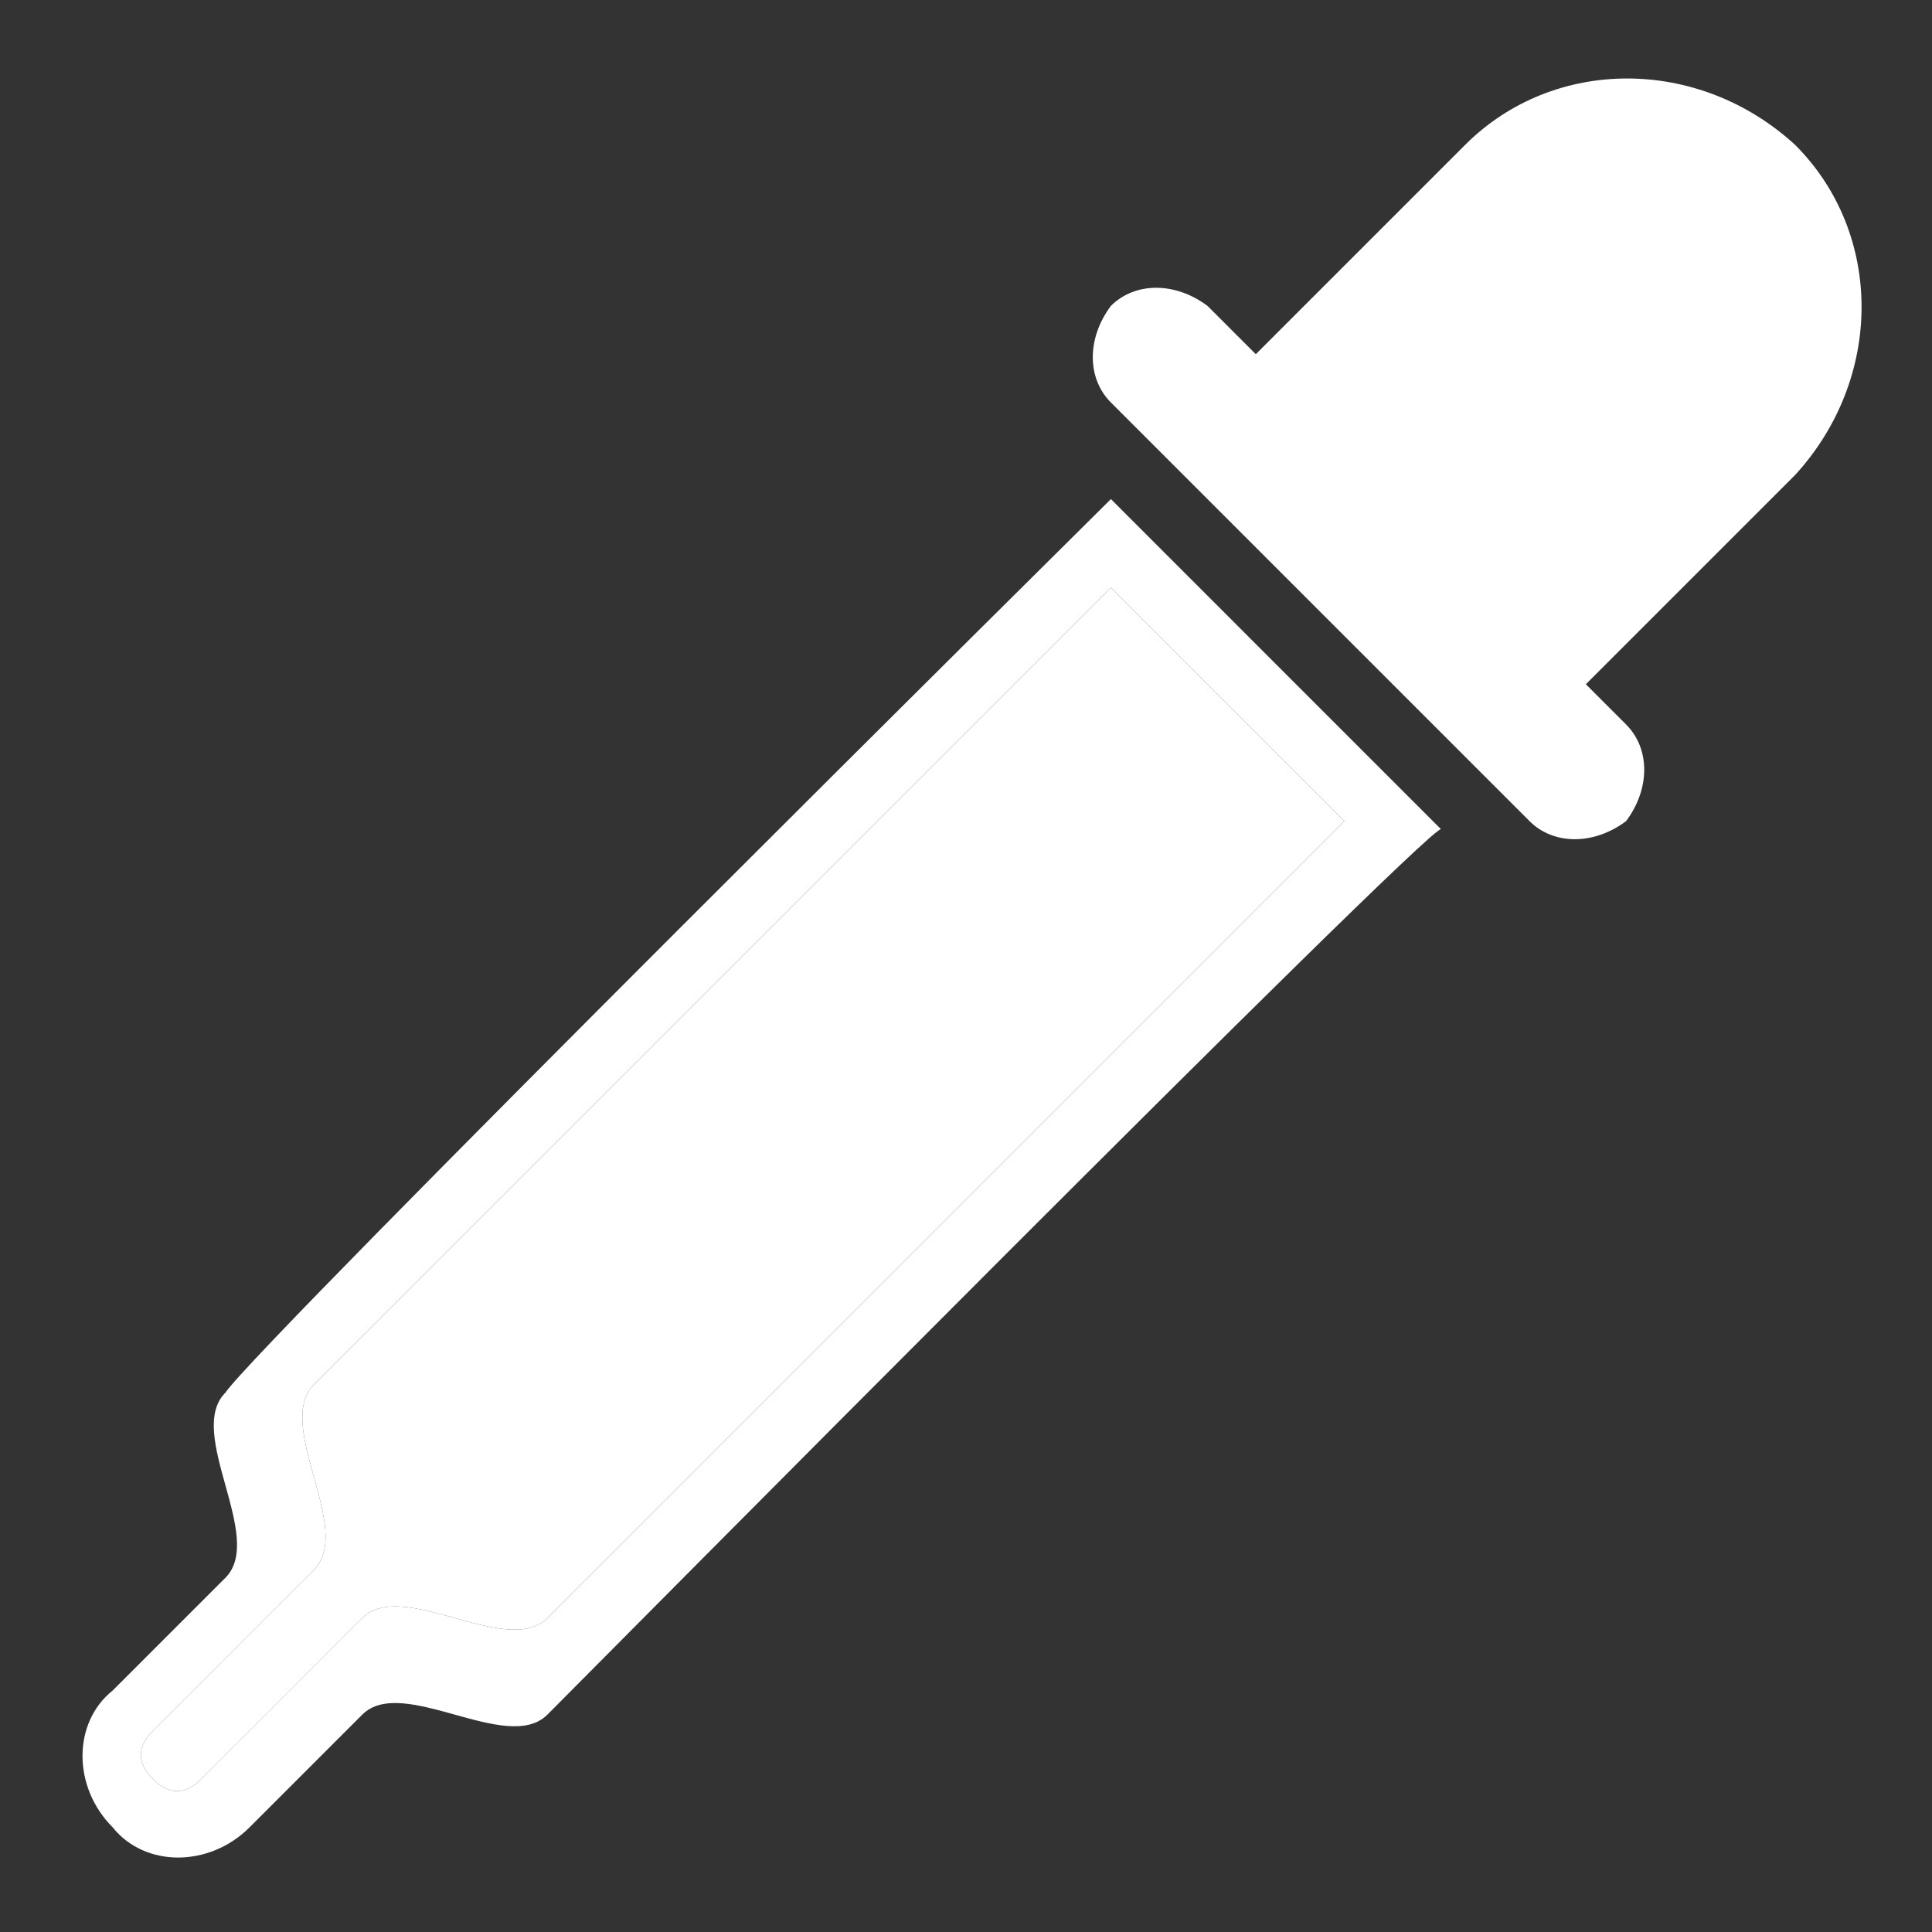 <?xml version="1.0" encoding="utf-8"?>
<!-- Generator: Adobe Illustrator 28.4.1, SVG Export Plug-In . SVG Version: 6.00 Build 0)  -->
<svg version="1.1" id="Layer_1" xmlns="http://www.w3.org/2000/svg" xmlns:xlink="http://www.w3.org/1999/xlink" x="0px" y="0px"
	 viewBox="0 0 24 24" style="enable-background:new 0 0 24 24;" xml:space="preserve">
<rect x="0" y="0" width="24" height="24" fill="#333333" stroke="none"/>
<style type="text/css">
	.st0{fill:#FFFFFF;}
</style>
<path class="st0" d="M13.8,6.2c0,0-10.6,10.5-11,11.1c-0.5,0.5,0.5,1.8,0,2.3L1.4,21c-0.5,0.4-0.5,1.2,0,1.7c0.4,0.5,1.2,0.5,1.7,0
	l1.4-1.4c0.5-0.5,1.8,0.5,2.3,0s10.9-11,11.1-11L13.8,6.2z M6.8,20.1c-0.5,0.5-1.8-0.5-2.3,0l-2,2c-0.2,0.2-0.4,0.2-0.6,0
	c-0.2-0.2-0.2-0.4,0-0.6l2-2c0.5-0.5-0.5-1.8,0-2.3s9.9-9.9,9.9-9.9l2.9,2.9C16.7,10.2,7.3,19.6,6.8,20.1z M22.3,1.8
	c-1.2-1.1-3-1.1-4.1,0l-2.6,2.6L15,3.8c-0.4-0.3-0.9-0.3-1.2,0c-0.3,0.4-0.3,0.9,0,1.2l5.2,5.2c0.3,0.3,0.8,0.3,1.2,0
	c0.3-0.4,0.3-0.9,0-1.2l-0.5-0.5l2.6-2.6C23.4,4.7,23.4,2.9,22.3,1.8z"/>
<path class="st0" d="M16.7,10.2c0,0-9.4,9.4-9.9,9.9s-1.8-0.5-2.3,0l-2,2c-0.2,0.2-0.4,0.2-0.6,0c-0.2-0.2-0.2-0.4,0-0.6l2-2
	c0.5-0.5-0.5-1.8,0-2.3s9.9-9.9,9.9-9.9L16.7,10.2z"/>
</svg>

